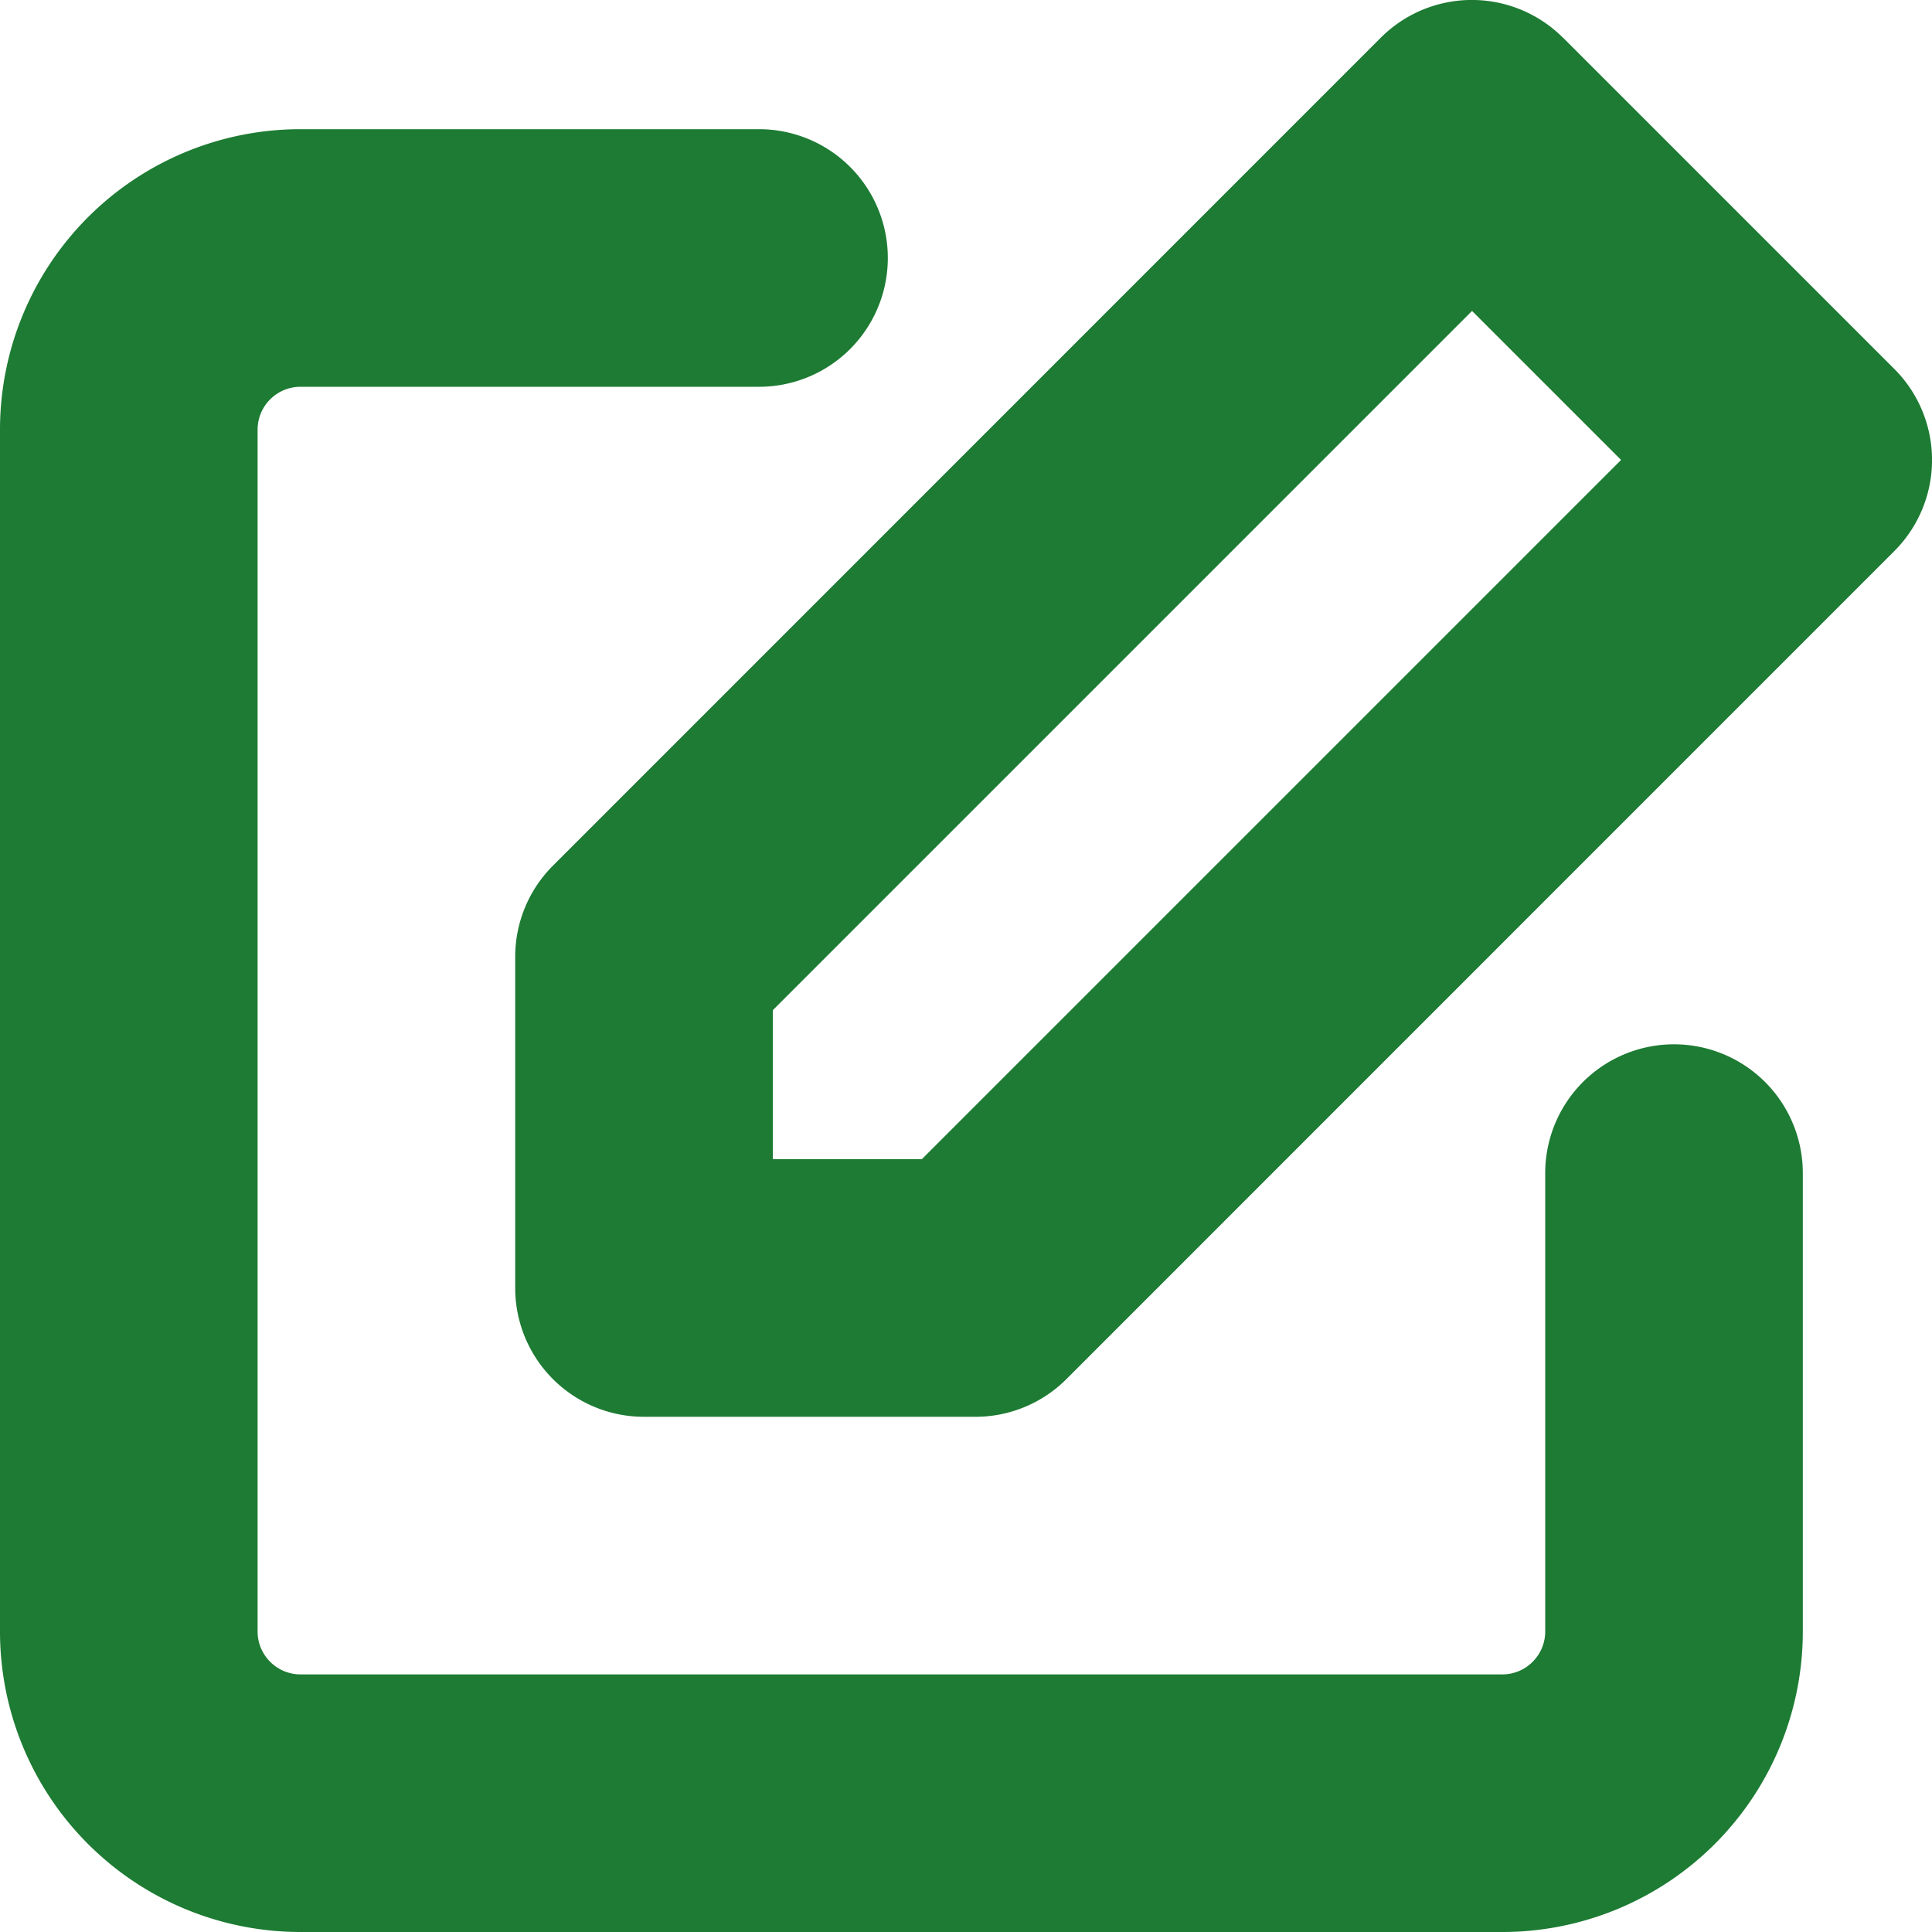 <svg xmlns="http://www.w3.org/2000/svg" width="15" height="15" viewBox="0 0 15 15">
    <g fill="none" fill-rule="evenodd">
        <path d="M-1 0h16v16H-1z" opacity=".4"/>
        <path fill="#1d7b33" fill-rule="nonzero" d="M11.997 9.108a1 1 0 0 1 2 0v3.559A2.333 2.333 0 0 1 11.664 15H2.333A2.333 2.333 0 0 1 0 12.667V3.336a2.333 2.333 0 0 1 2.333-2.333h3.56a1 1 0 1 1 0 2h-3.56A.333.333 0 0 0 2 3.336v9.331c0 .184.15.333.333.333h9.331c.184 0 .333-.15.333-.333v-3.56zm.139-8.815l2.571 2.571a1 1 0 0 1 0 1.415L8.28 10.707A1 1 0 0 1 7.57 11H5a1 1 0 0 1-1-1V7.429a1 1 0 0 1 .293-.708L10.72.293a1 1 0 0 1 1.415 0zM6 7.843V9h1.157l5.429-5.429-1.157-1.157L6 7.843z"/>
    </g>
</svg>
